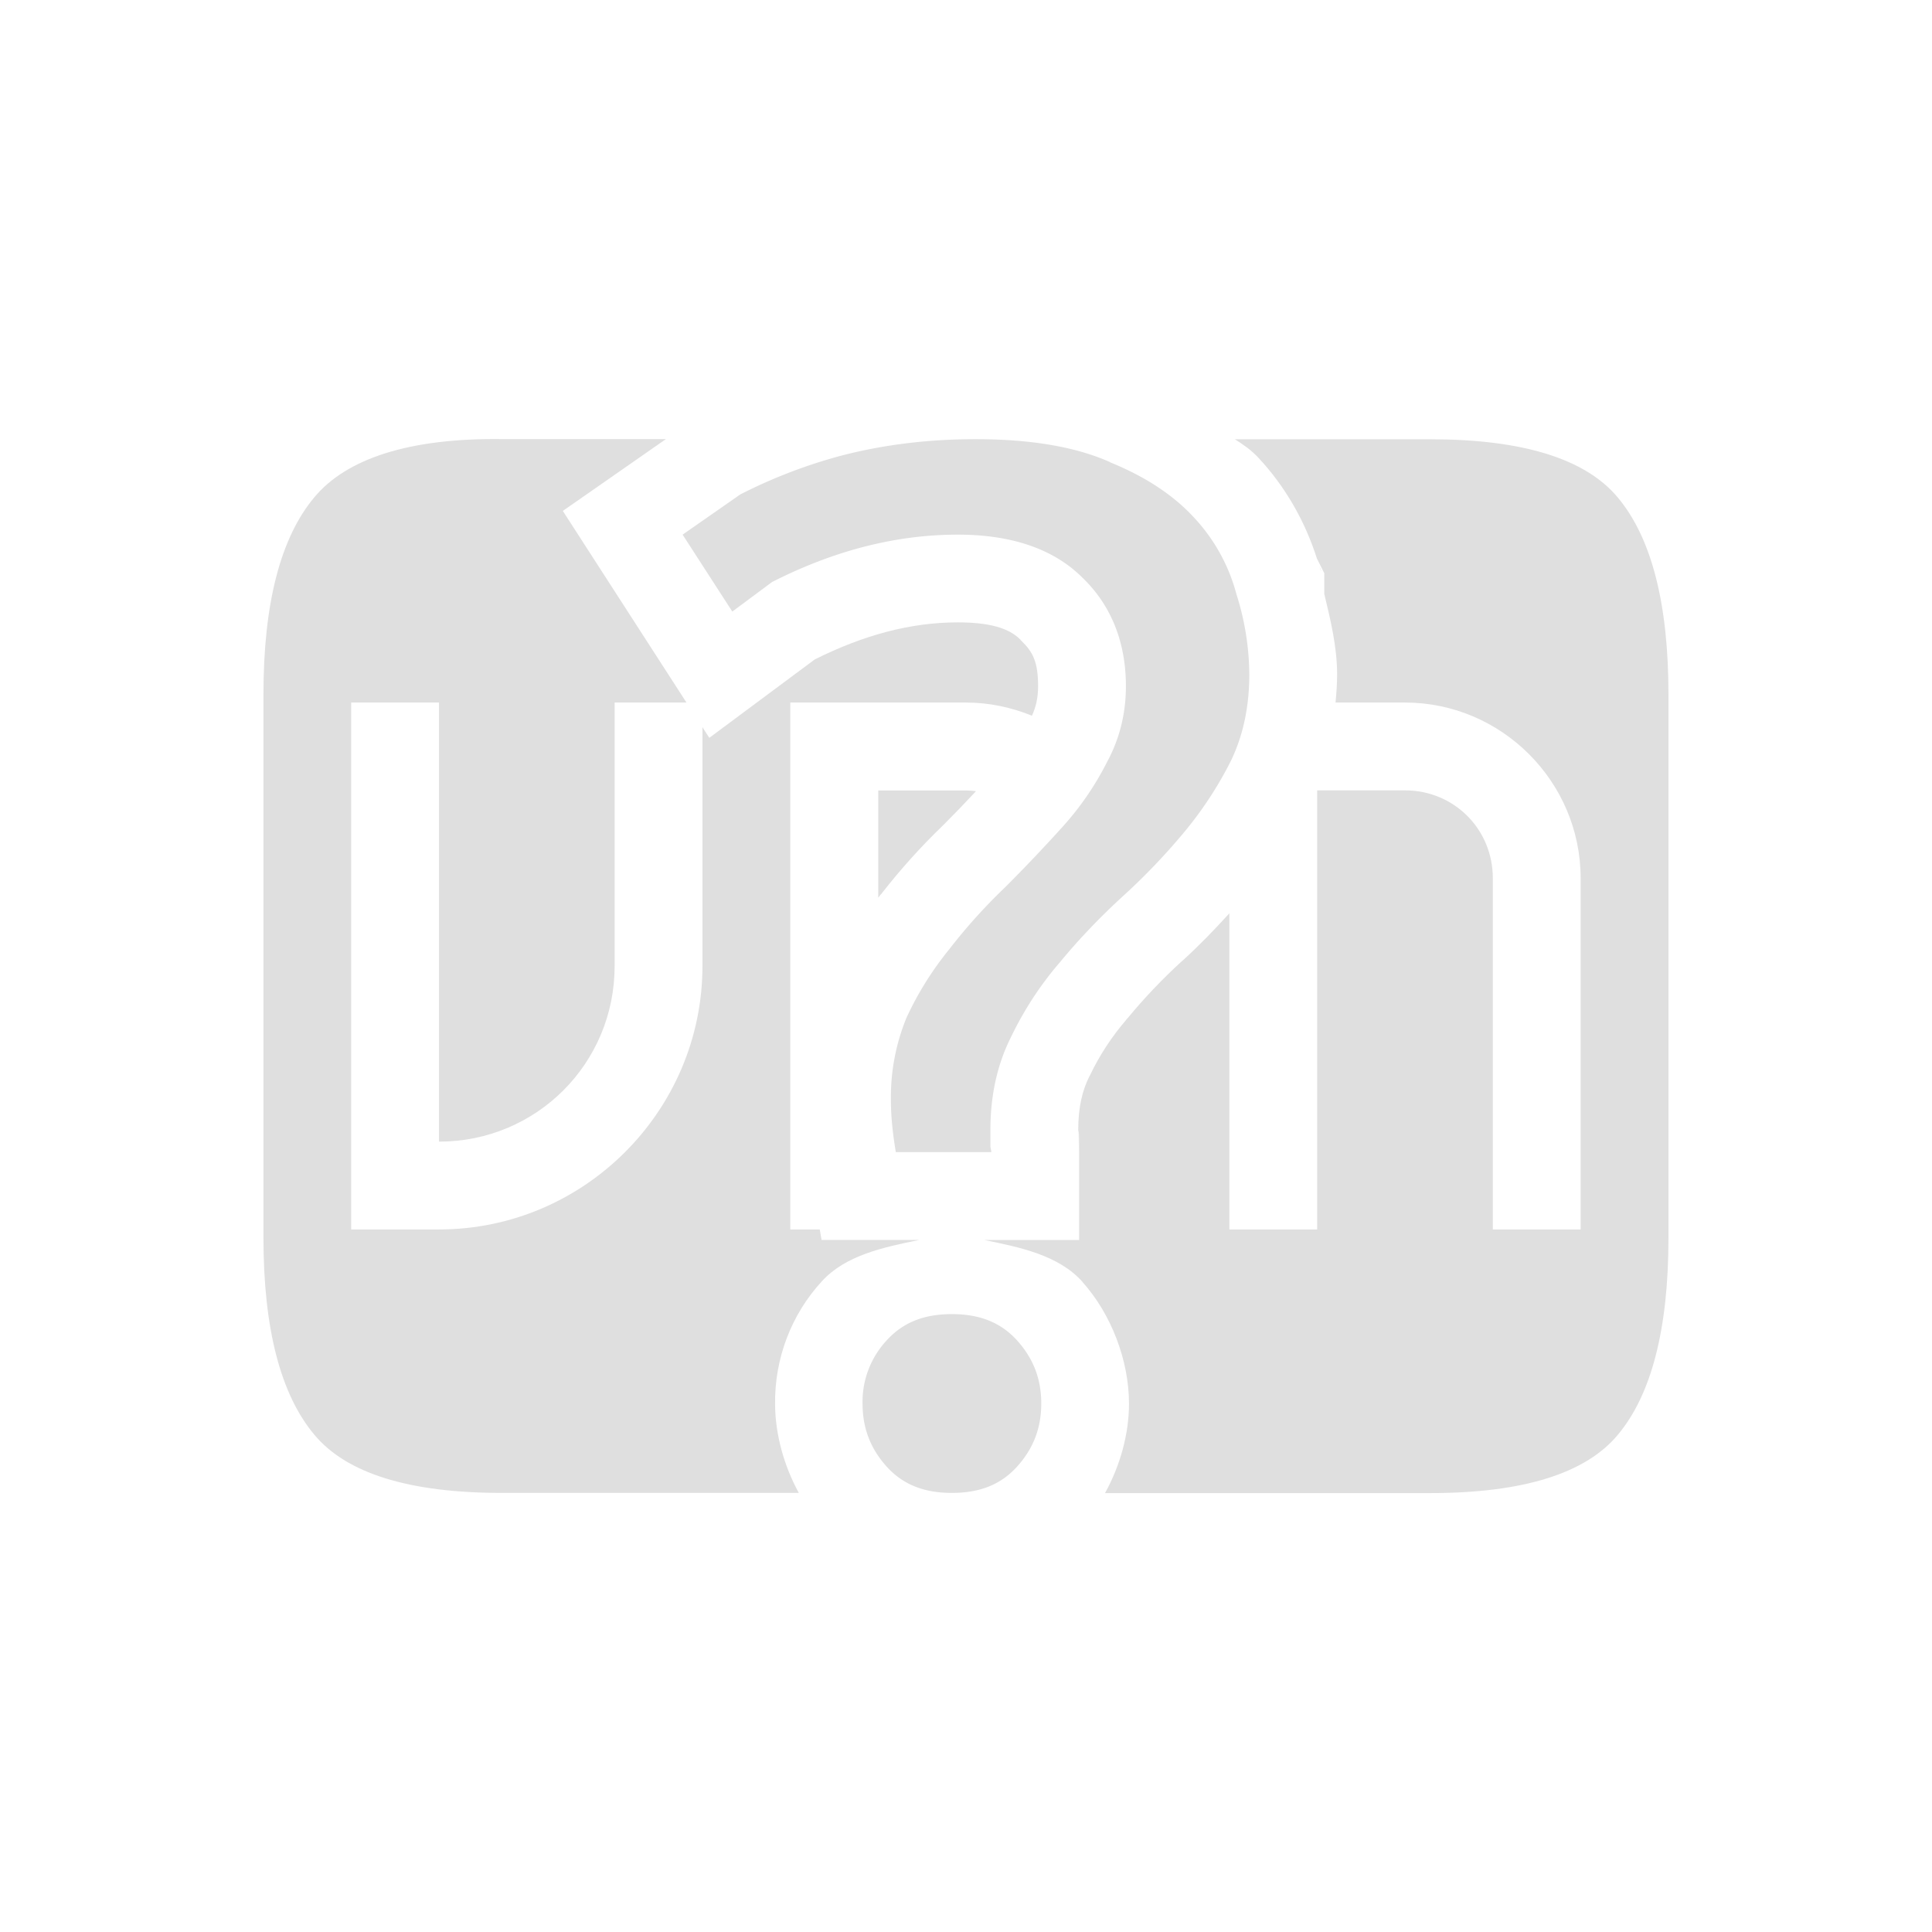 <svg width="22" height="22" version="1.1" xmlns="http://www.w3.org/2000/svg">
 <path d="m5.713 5c-1.058-0.013-1.768 0.224-2.133 0.662-0.383 0.456-0.58 1.204-0.58 2.244v6.188c0 1.04 0.197 1.788 0.58 2.244 0.365 0.438 1.075 0.662 2.133 0.662h3.383c-0.169-0.309-0.268-0.666-0.27-1.008-0.007-0.518 0.182-1.021 0.533-1.402 0.271-0.298 0.705-0.388 1.111-0.471h-1.115l-0.02-0.119h-0.336v-6h2c0.266 0 0.519 0.055 0.752 0.15 0.046-0.101 0.07-0.205 0.07-0.336 0-0.277-0.06-0.391-0.189-0.516l-0.006-0.006-0.006-0.008c-0.102-0.102-0.282-0.197-0.713-0.197-0.535 0-1.07 0.143-1.629 0.422l-1.201 0.893-0.078-0.121v2.719c0 1.651-1.35 3-3 3h-1v-6h1v5c1.11 0 2-0.89 2-2v-3h0.818l-1.408-2.182 1.174-0.818h-1.871zm8.346 0c0.099 0.062 0.194 0.129 0.271 0.213 0.306 0.328 0.53 0.721 0.666 1.147l0.084 0.168v0.236c0.072 0.299 0.144 0.598 0.146 0.906v0.008c0 0.108-8e-3 0.216-0.018 0.322h0.791c1.099 0 2 0.901 2 2v4h-1v-4c0-0.558-0.442-1-1-1h-1v5h-1v-3.6c-0.17 0.187-0.346 0.369-0.533 0.539l-0.004 2e-3c-0.23 0.211-0.436 0.428-0.619 0.65l-0.018 0.02c-0.002 0.002-0.002 0.004-0.004 0.006-0.16 0.187-0.297 0.393-0.41 0.629l-0.004 0.008-0.004 0.006c-0.078 0.157-0.125 0.349-0.125 0.604v0.188c0-0.254 0.01-0.244 0.01 0.068v1h-1.08c0.408 0.083 0.844 0.173 1.115 0.473l2e-3 2e-3v2e-3c0.327 0.364 0.531 0.892 0.531 1.387 0 0.344-0.1 0.705-0.273 1.018h3.703c1.058 0 1.77-0.224 2.135-0.662 0.383-0.456 0.578-1.204 0.578-2.244v-6.188c0-1.04-0.195-1.788-0.578-2.244-0.365-0.438-1.077-0.662-2.135-0.662h-2.228zm0.963 1.44c0.004 0.015 0.009 0.03 0.014 0.045 0.002 0.007 8e-3 0.011 0.01 0.018zm-5.021 2.561v1.221l0.025-0.033c0.004-0.006 0.011-0.01 0.016-0.016v-2e-3c0.215-0.275 0.448-0.534 0.699-0.775l2e-3 -0.002c0.128-0.128 0.251-0.256 0.371-0.385-0.037-0.004-0.075-0.008-0.113-0.008h-1z" fill="#dfdfdf"/>
 <path d="m11.11 5.001c-0.533 0-1.037 0.061-1.513 0.183a5.853 5.853 0 0 0-1.167 0.446l-0.657 0.458 0.566 0.876 0.452-0.336c0.688-0.35 1.394-0.54 2.116-0.54 0.607 0 1.089 0.16 1.42 0.491 0.328 0.316 0.494 0.737 0.494 1.236 0 0.311-0.073 0.603-0.218 0.868a3.339 3.339 0 0 1-0.507 0.736c-0.205 0.227-0.421 0.455-0.648 0.682l-1e-3 1e-3a6.385 6.385 0 0 0-0.632 0.7l-1e-3 2e-3a3.66 3.66 0 0 0-0.492 0.786 2.378 2.378 0 0 0-0.177 0.935c0 0.208 0.024 0.403 0.056 0.594h1.087c0-0.023-0.01-0.044-0.01-0.068v-0.187c0-0.387 0.077-0.74 0.232-1.05 0.151-0.314 0.337-0.599 0.558-0.855l2e-3 -2e-3c0.217-0.264 0.458-0.515 0.72-0.755a7.23 7.23 0 0 0 0.701-0.734 4.27 4.27 0 0 0 0.527-0.807c0.138-0.288 0.208-0.613 0.208-0.982a3.06 3.06 0 0 0-0.147-0.914v-2e-3l-1e-3 -2e-3a2.04 2.04 0 0 0-0.481-0.867c-0.235-0.255-0.552-0.466-0.957-0.63v-2e-3c-0.386-0.172-0.895-0.261-1.528-0.261zm-0.271 9.963c-0.325 0-0.562 0.1-0.743 0.3a1.025 1.025 0 0 0-0.274 0.718c0 0.279 0.089 0.512 0.274 0.718 0.181 0.2 0.418 0.3 0.743 0.3s0.562-0.099 0.743-0.3c0.186-0.206 0.275-0.44 0.275-0.718 0-0.28-0.09-0.512-0.275-0.718-0.181-0.2-0.418-0.3-0.743-0.3z" fill="#dfdfdf" font-size="72.036px" font-weight="500" letter-spacing="0" word-spacing="0"/>
</svg>
